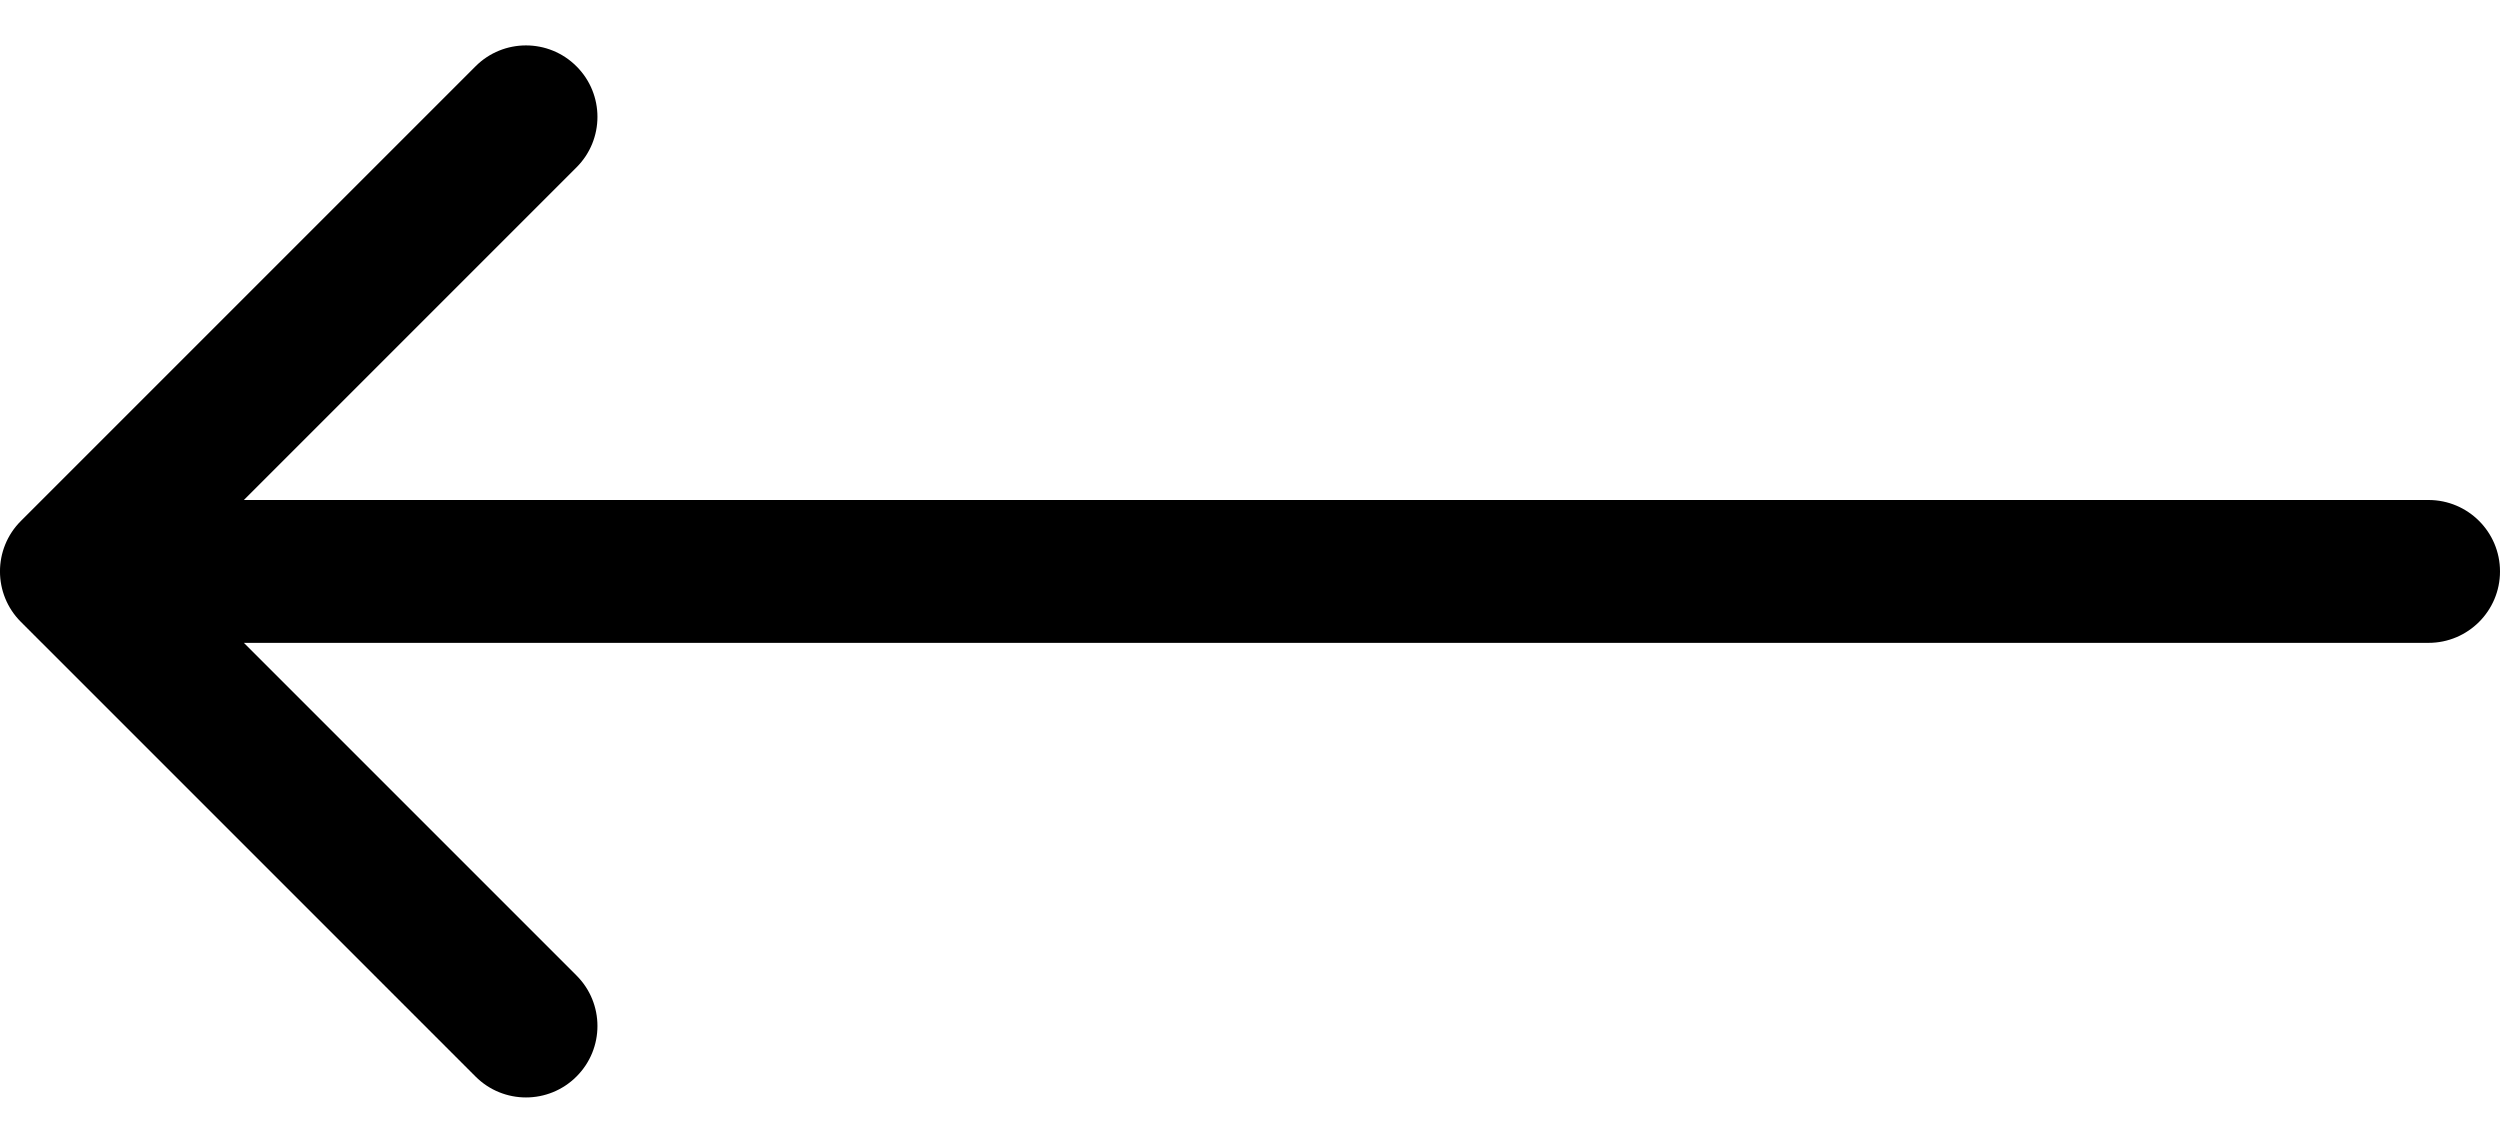 <svg width="35" height="16" viewBox="0 0 35 16" xmlns="http://www.w3.org/2000/svg"><path d="M34 9C34.552 9 35 8.552 35 8C35 7.448 34.552 7 34 7L34 9ZM0.293 7.293C-0.098 7.683 -0.098 8.317 0.293 8.707L6.657 15.071C7.047 15.462 7.681 15.462 8.071 15.071C8.462 14.681 8.462 14.047 8.071 13.657L2.414 8L8.071 2.343C8.462 1.953 8.462 1.319 8.071 0.929C7.681 0.538 7.047 0.538 6.657 0.929L0.293 7.293ZM34 7L1 7L1 9L34 9L34 7Z" /></svg>
